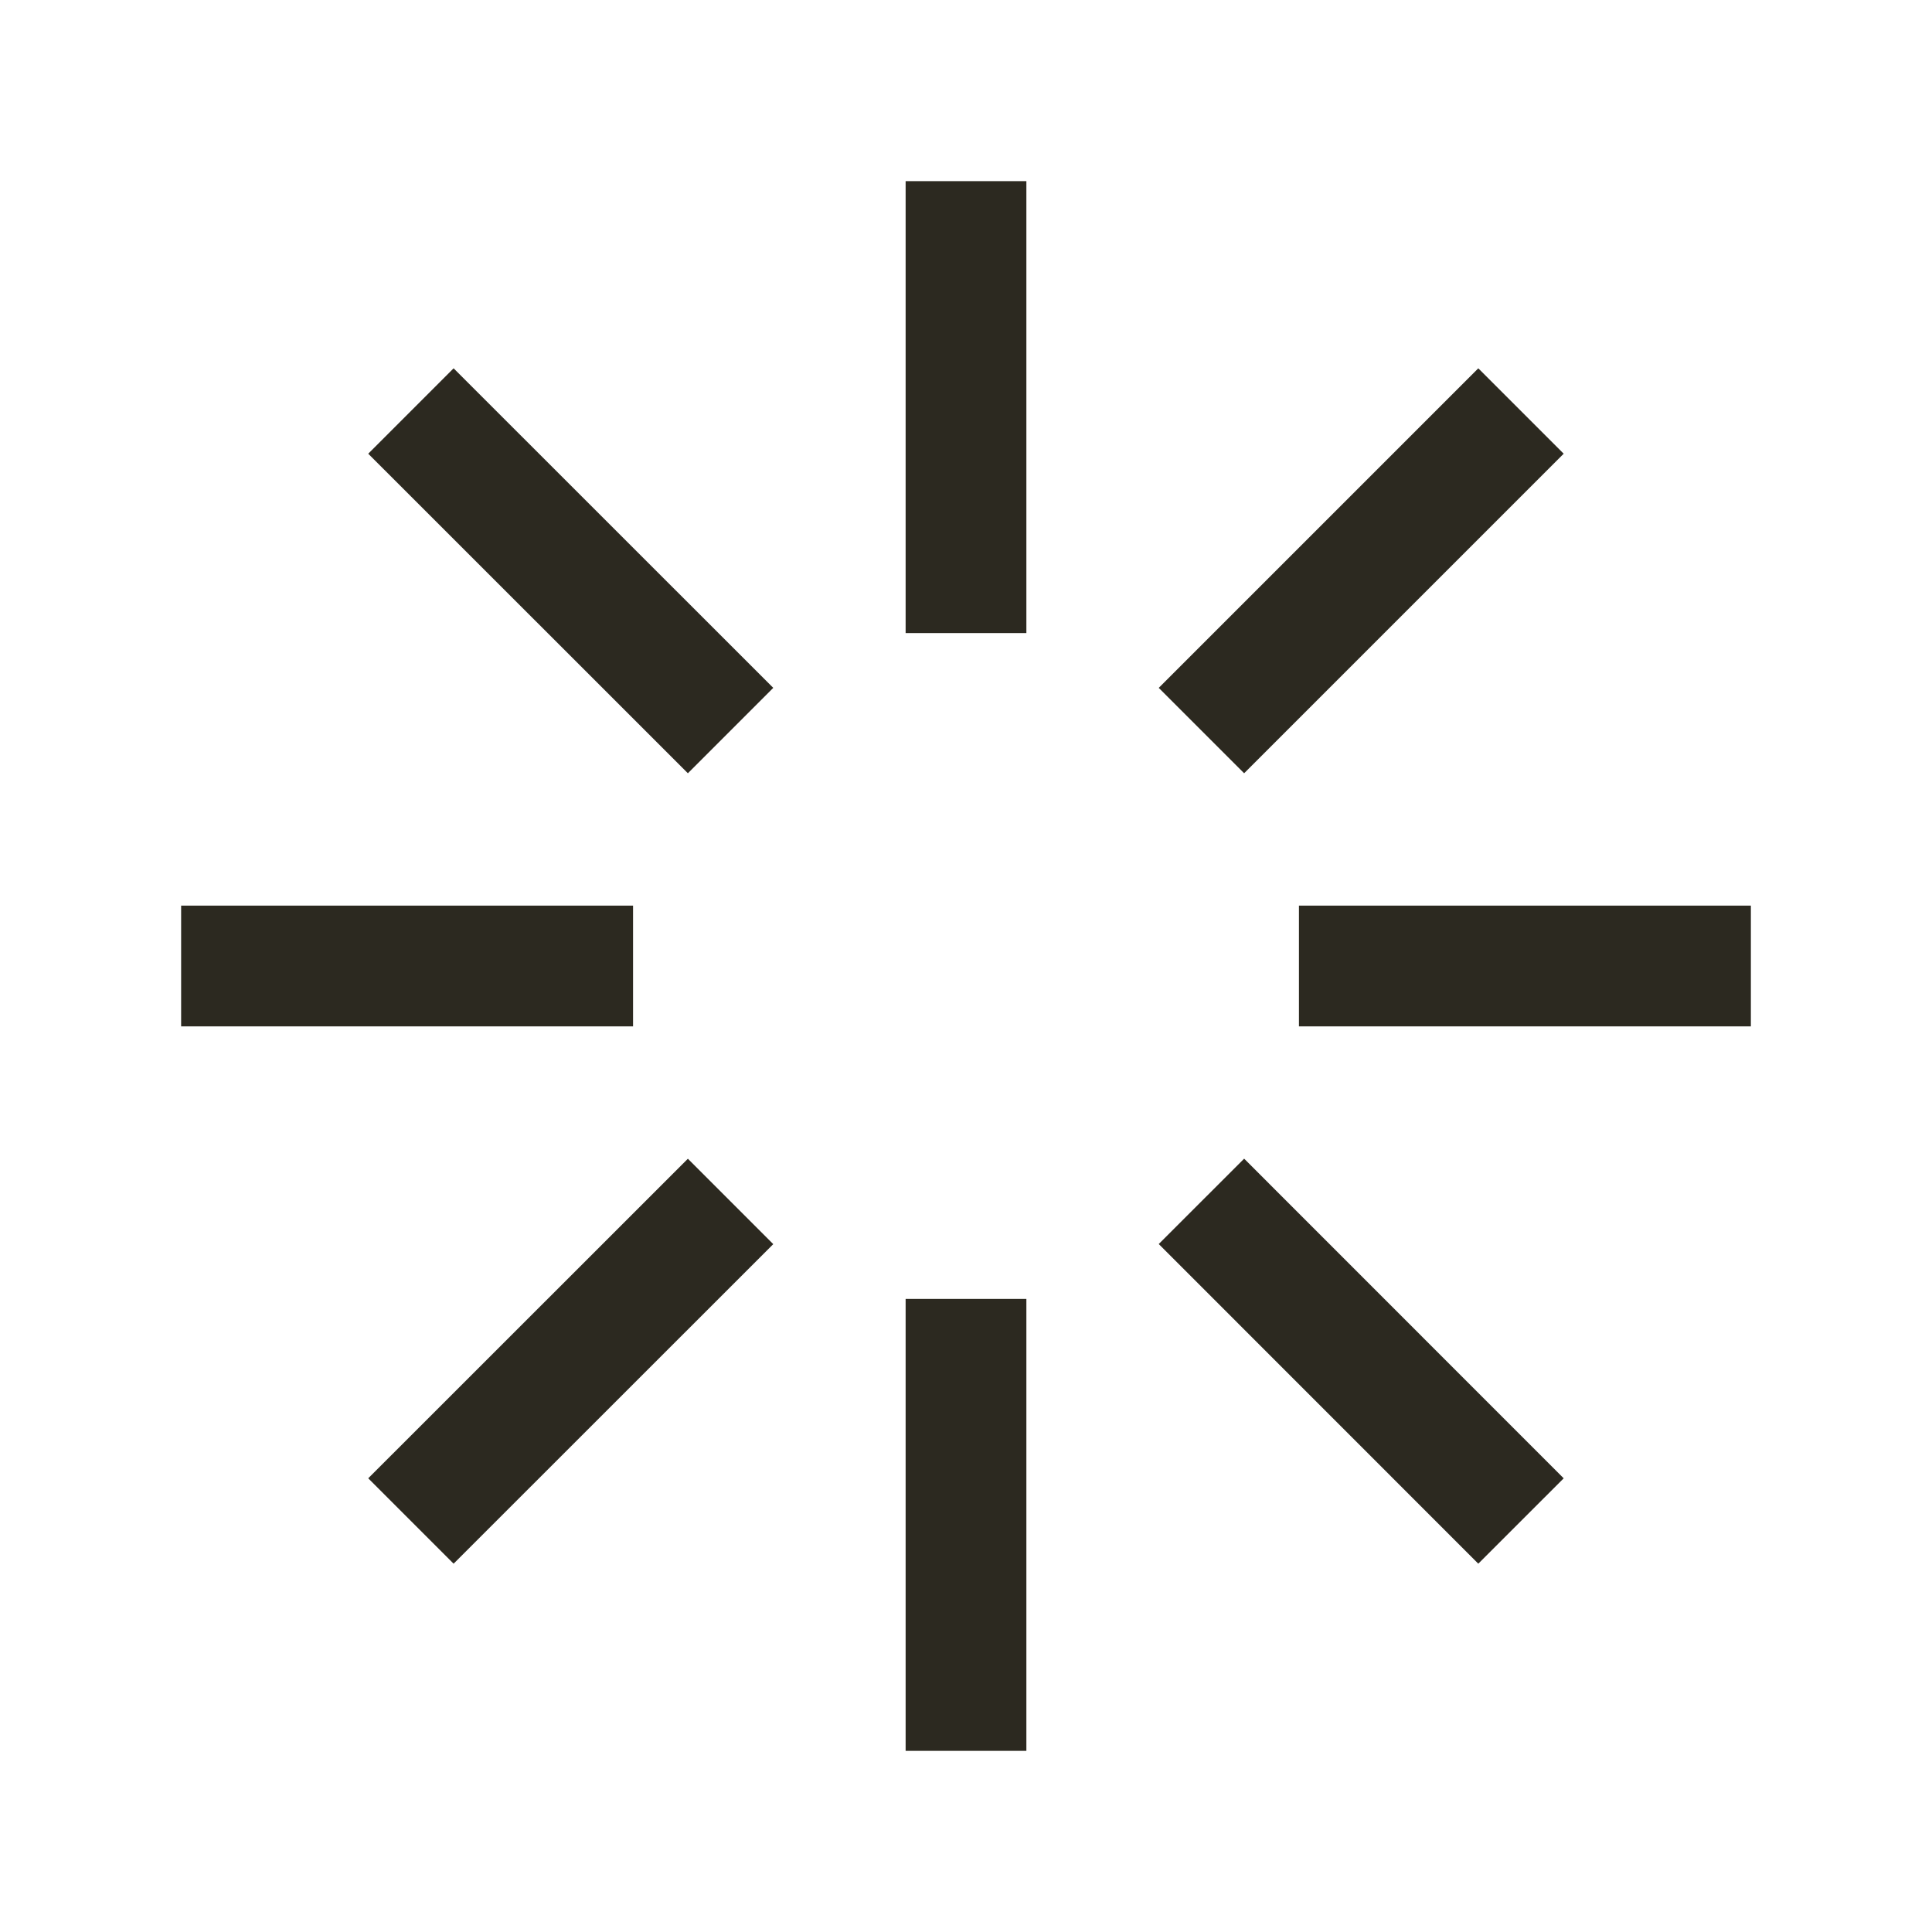 <svg width="24" height="24" viewBox="0 0 24 24" fill="none" xmlns="http://www.w3.org/2000/svg">
<path d="M12 7.114V3M12 21V16.886M16.886 12H21M3 12H7.114M15.455 8.545L18.364 5.636M5.635 18.364L8.545 15.455M15.455 15.454L18.364 18.364M5.635 5.636L8.545 8.545" stroke="#2C2920" stroke-width="1.5" stroke-linecap="square" stroke-linejoin="round"/>
</svg>
